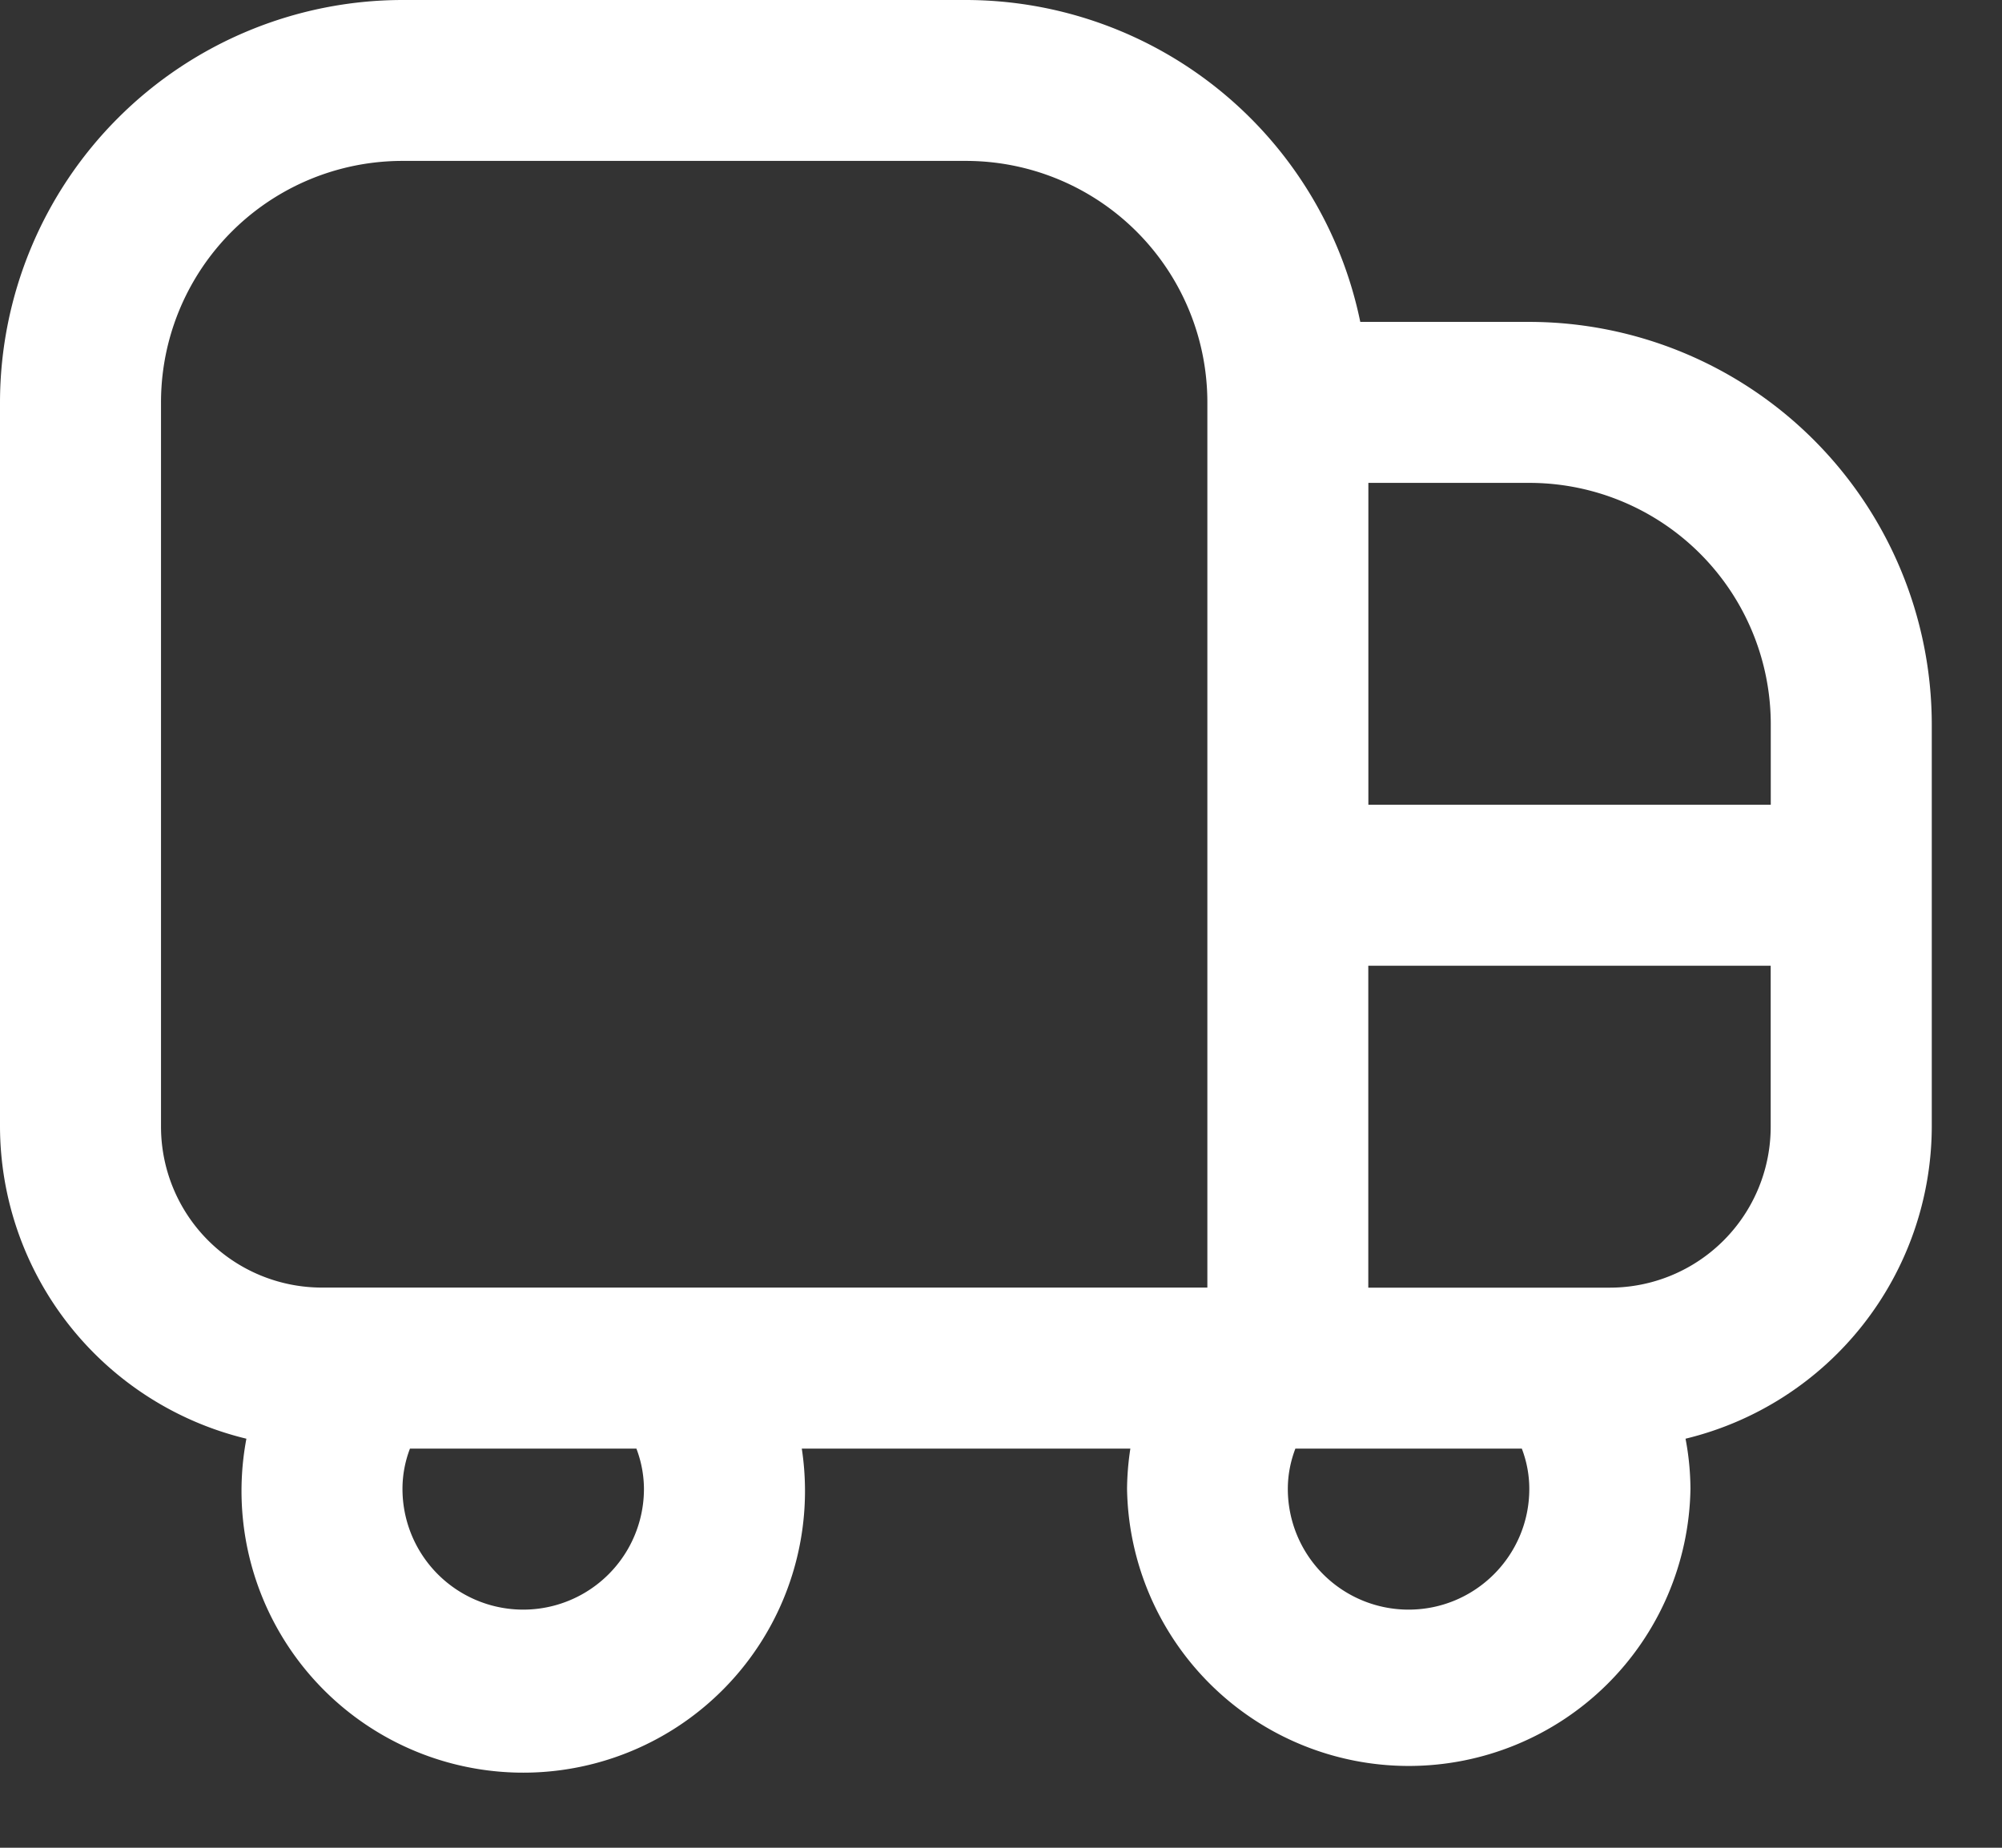 <svg width="26" height="24" viewBox="0 0 26 24" xmlns="http://www.w3.org/2000/svg">
    <rect x="0" y="0" width="26" height="24" fill="#333333" stroke="none"/>
    <path d="M19.861 4.181h-2.195A5.236 5.236 0 0 0 12.544 0H5.227A5.233 5.233 0 0 0 0 5.227v9.408a4.181 4.181 0 0 0 3.2 4.052 3.659 3.659 0 1 0 7.213.129h4.267a3.622 3.622 0 0 0-.043.523 3.659 3.659 0 0 0 7.317 0 3.554 3.554 0 0 0-.064-.652 4.181 4.181 0 0 0 3.198-4.052V9.408a5.233 5.233 0 0 0-5.227-5.227zm3.136 5.227v1.045h-5.226V6.272h2.09a3.136 3.136 0 0 1 3.136 3.136zM2.091 14.635V5.227A3.136 3.136 0 0 1 5.227 2.09h7.317a3.136 3.136 0 0 1 3.136 3.136v11.498H4.181a2.09 2.09 0 0 1-2.09-2.09zm6.272 4.704a1.568 1.568 0 1 1-3.136 0c0-.179.033-.356.097-.523h2.941c.064.167.097.344.098.523zm9.93 1.568a1.568 1.568 0 0 1-1.568-1.568c0-.179.034-.356.098-.523h2.941c.064.167.097.344.097.523 0 .866-.702 1.568-1.568 1.568zm2.614-4.182H17.77v-4.181h5.226v2.09a2.09 2.09 0 0 1-2.09 2.091z" fill="#FFF" fill-rule="nonzero"/>
</svg>

